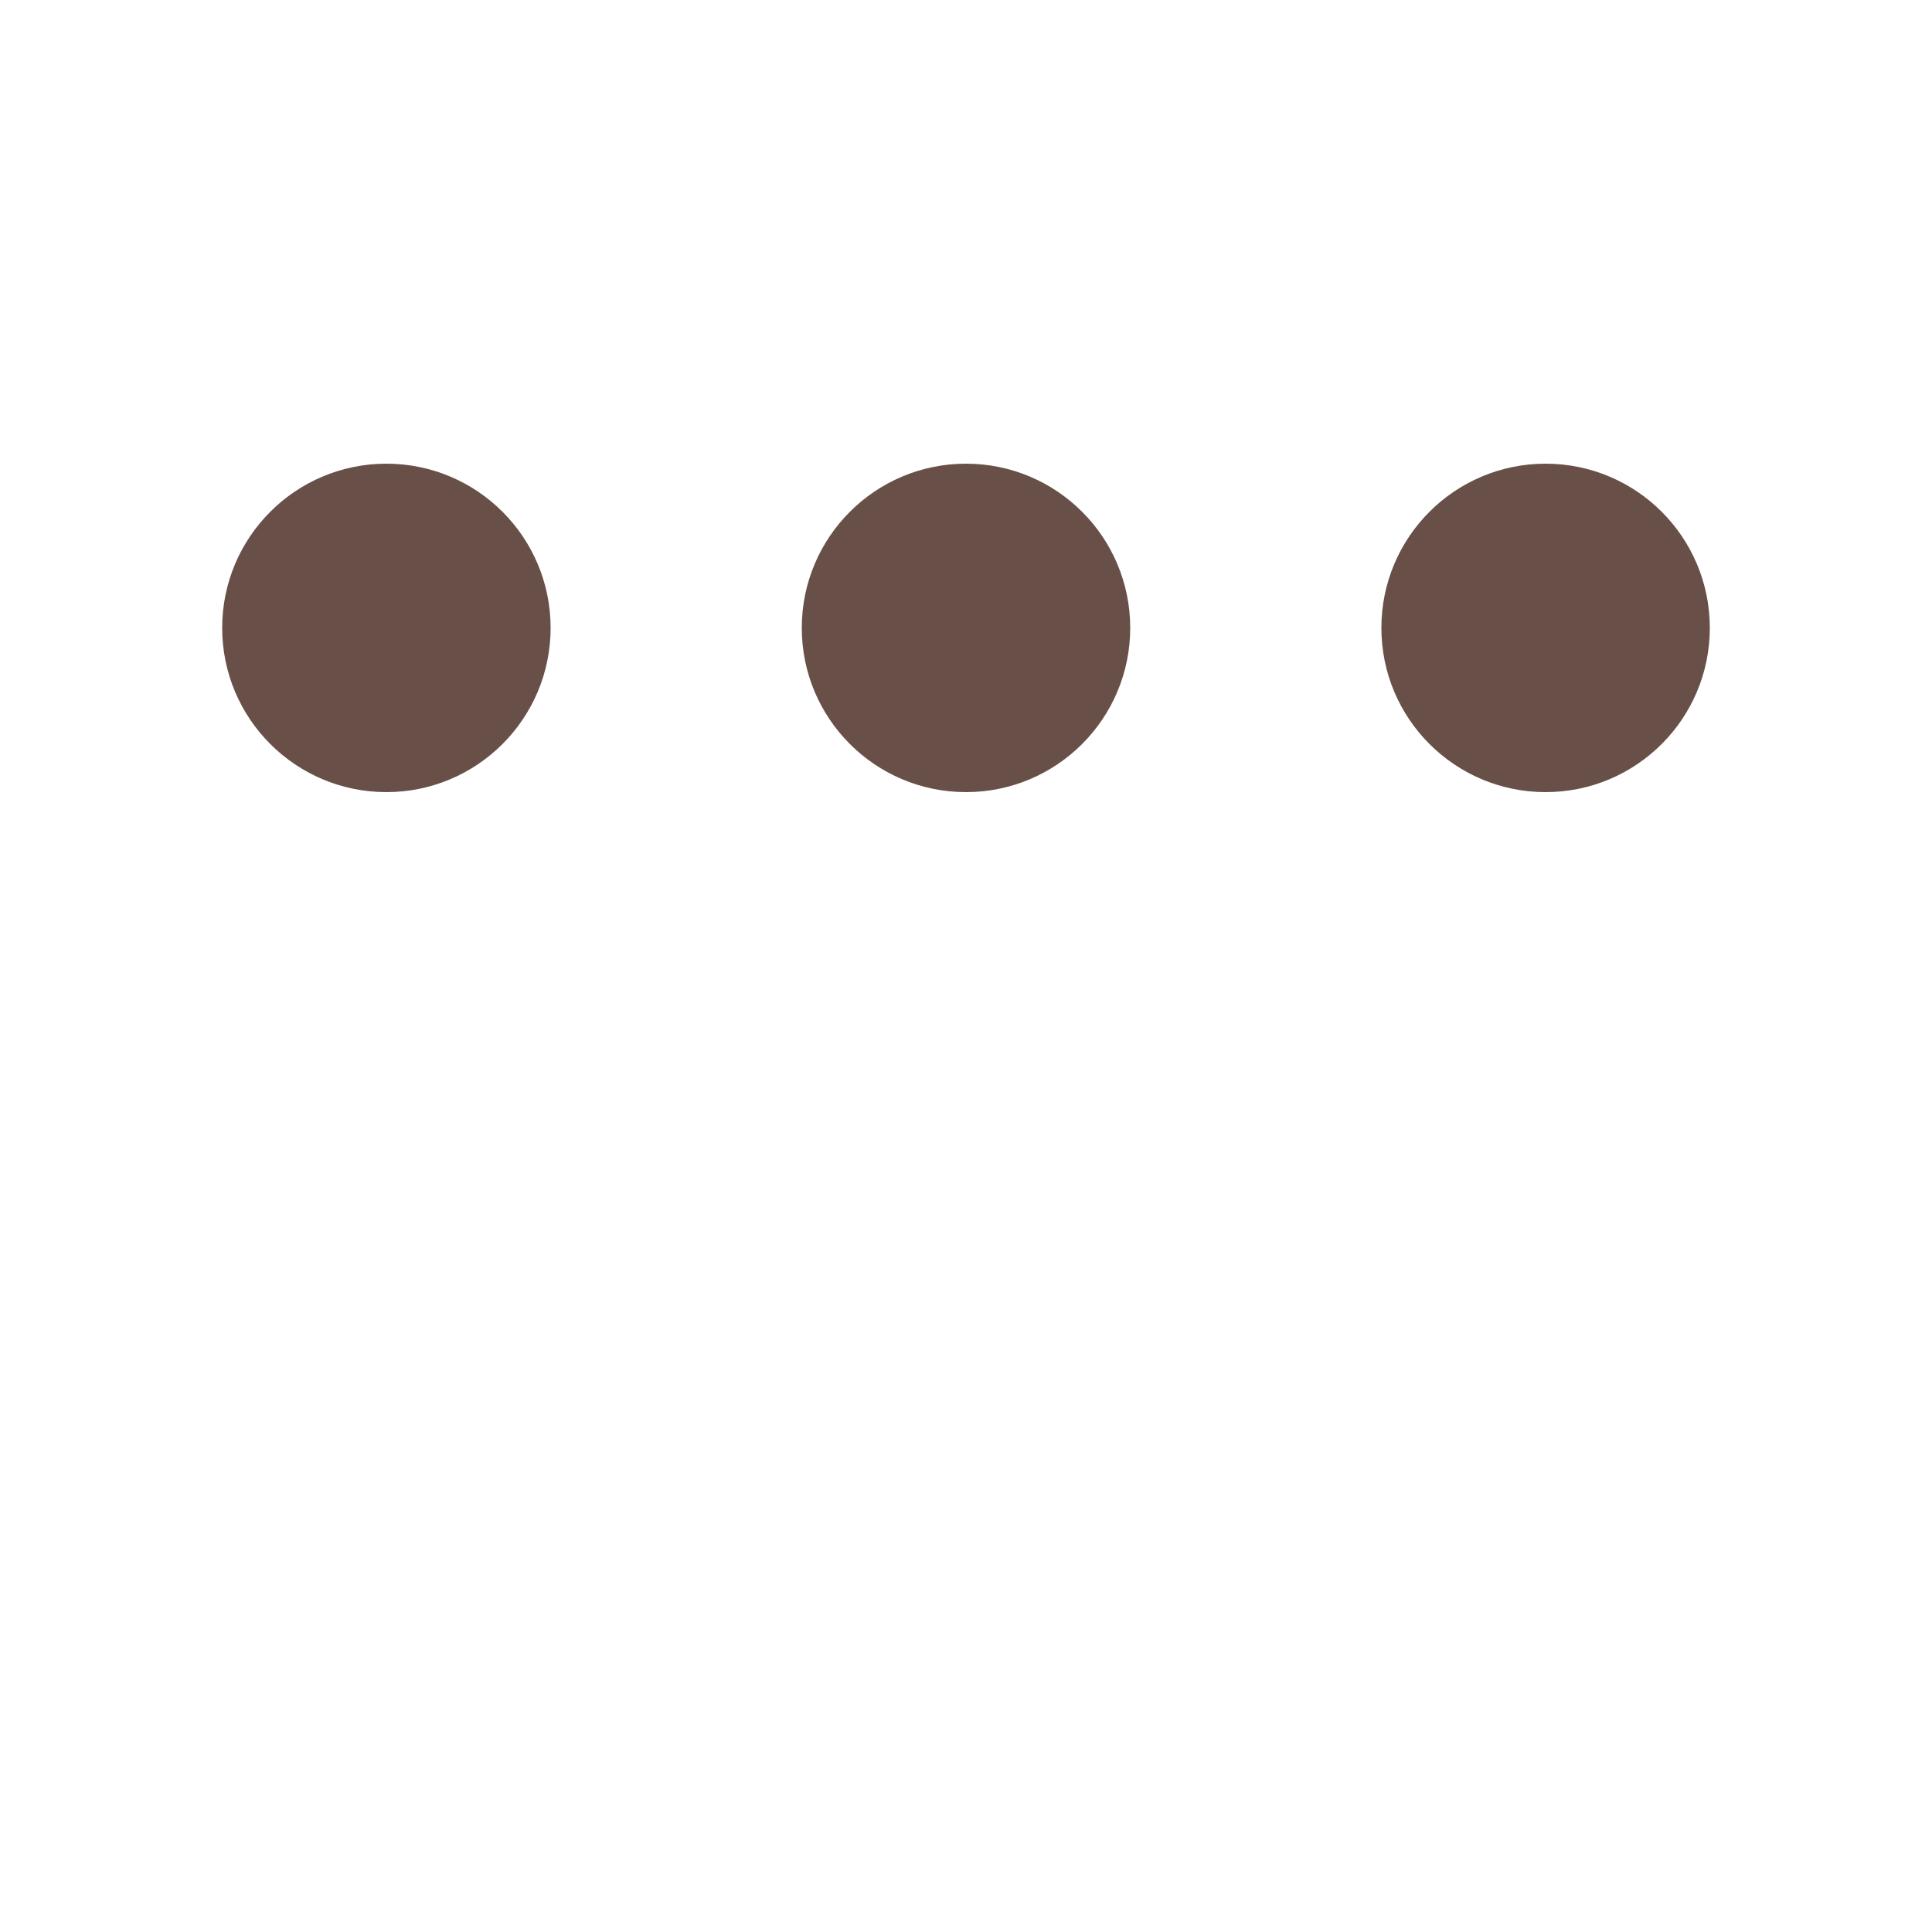 <?xml version="1.0" encoding="UTF-8" standalone="no"?>
<svg
   viewBox="0 0 200 200"
   version="1.1"
   id="svg3"
   sodipodi:docname="loading.svg"
   inkscape:version="1.4.2 (f4327f4, 2025-05-13)"
   xmlns:inkscape="http://www.inkscape.org/namespaces/inkscape"
   xmlns:sodipodi="http://sodipodi.sourceforge.net/DTD/sodipodi-0.dtd"
   xmlns="http://www.w3.org/2000/svg"
   xmlns:svg="http://www.w3.org/2000/svg">
  <defs
     id="defs3" />
  <sodipodi:namedview
     id="namedview3"
     pagecolor="#ffffff"
     bordercolor="#000000"
     borderopacity="0.25"
     inkscape:showpageshadow="2"
     inkscape:pageopacity="0.0"
     inkscape:pagecheckerboard="0"
     inkscape:deskcolor="#d1d1d1"
     inkscape:zoom="2.515"
     inkscape:cx="99.801193"
     inkscape:cy="100"
     inkscape:window-width="1366"
     inkscape:window-height="705"
     inkscape:window-x="1432"
     inkscape:window-y="326"
     inkscape:window-maximized="1"
     inkscape:current-layer="svg3" />
  <circle
     fill="#B15C5C"
     stroke="#B15C5C"
     stroke-width="4"
     r="15"
     cx="40"
     cy="65"
     id="circle1"
     style="fill:#685048;fill-opacity:1;stroke:#685048;stroke-opacity:1">
    <animate
       attributeName="cy"
       calcMode="spline"
       dur="2"
       values="65;135;65;"
       keySplines=".5 0 .5 1;.5 0 .5 1"
       repeatCount="indefinite"
       begin="-.4" />
  </circle>
  <circle
     fill="#B15C5C"
     stroke="#B15C5C"
     stroke-width="4"
     r="15"
     cx="100"
     cy="65"
     id="circle2"
     style="fill:#685048;fill-opacity:1;stroke:#685048;stroke-opacity:1">
    <animate
       attributeName="cy"
       calcMode="spline"
       dur="2"
       values="65;135;65;"
       keySplines=".5 0 .5 1;.5 0 .5 1"
       repeatCount="indefinite"
       begin="-.2" />
  </circle>
  <circle
     fill="#B15C5C"
     stroke="#B15C5C"
     stroke-width="4"
     r="15"
     cx="160"
     cy="65"
     id="circle3"
     style="fill:#685048;fill-opacity:1;stroke:#685048;stroke-opacity:1">
    <animate
       attributeName="cy"
       calcMode="spline"
       dur="2"
       values="65;135;65;"
       keySplines=".5 0 .5 1;.5 0 .5 1"
       repeatCount="indefinite"
       begin="0" />
  </circle>
</svg>
